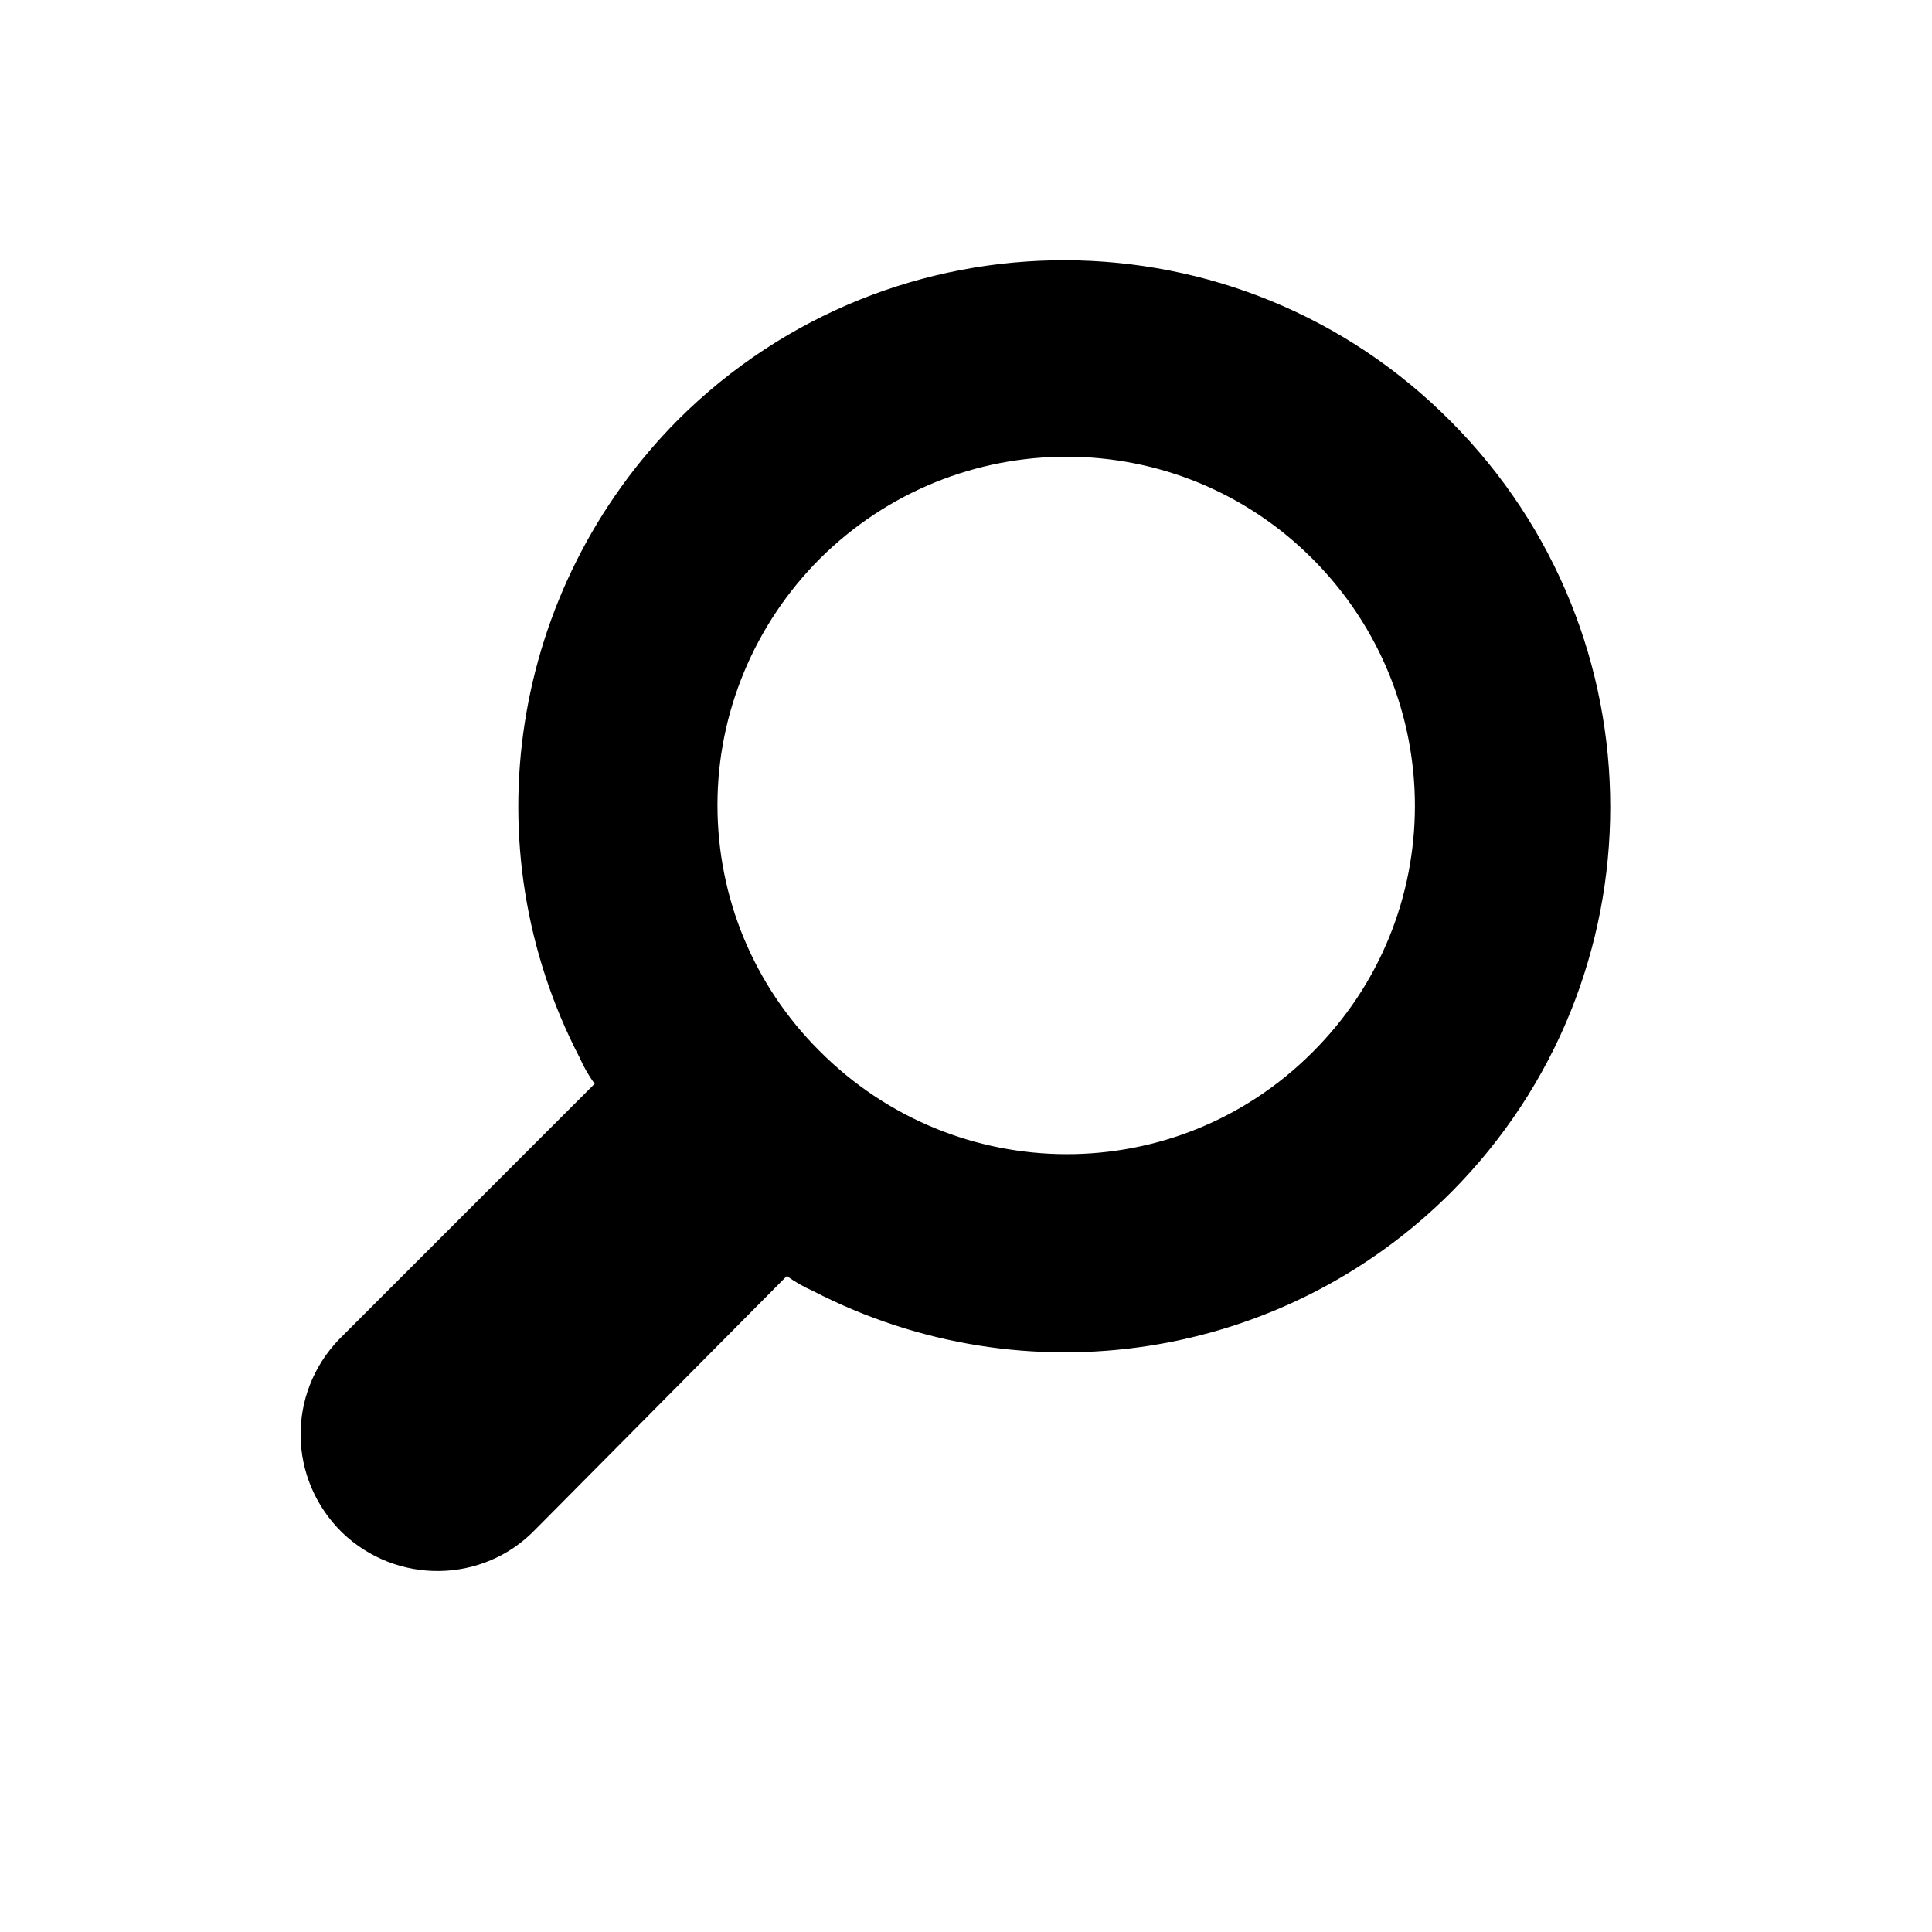 
<svg viewBox="0 0 192 192">
<path d="M33.7,133.1c0.1-0.1,0.2-0.2,0.3-0.3l25.1-25.1c-0.6-0.8-1.1-1.7-1.5-2.6c-10.9-21-6.9-46.6,9.8-63.4
	c21.3-21.2,55.7-21.1,76.8,0.2c21.1,21.2,21.1,55.4,0,76.6c-16.7,16.7-42.3,20.7-63.4,9.8c-0.9-0.4-1.8-0.9-2.6-1.5L53.2,152
	c-5.2,5.4-13.8,5.5-19.2,0.3C28.6,147,28.5,138.5,33.7,133.1z M130.4,104.6c13.6-13.5,13.6-35.4,0.1-49c-13.5-13.6-35.4-13.6-49-0.1
	c-6.5,6.5-10.2,15.3-10.2,24.5c0,9.2,3.6,17.9,10.1,24.4C95,118.1,116.9,118.1,130.4,104.6z"/>
</svg>
